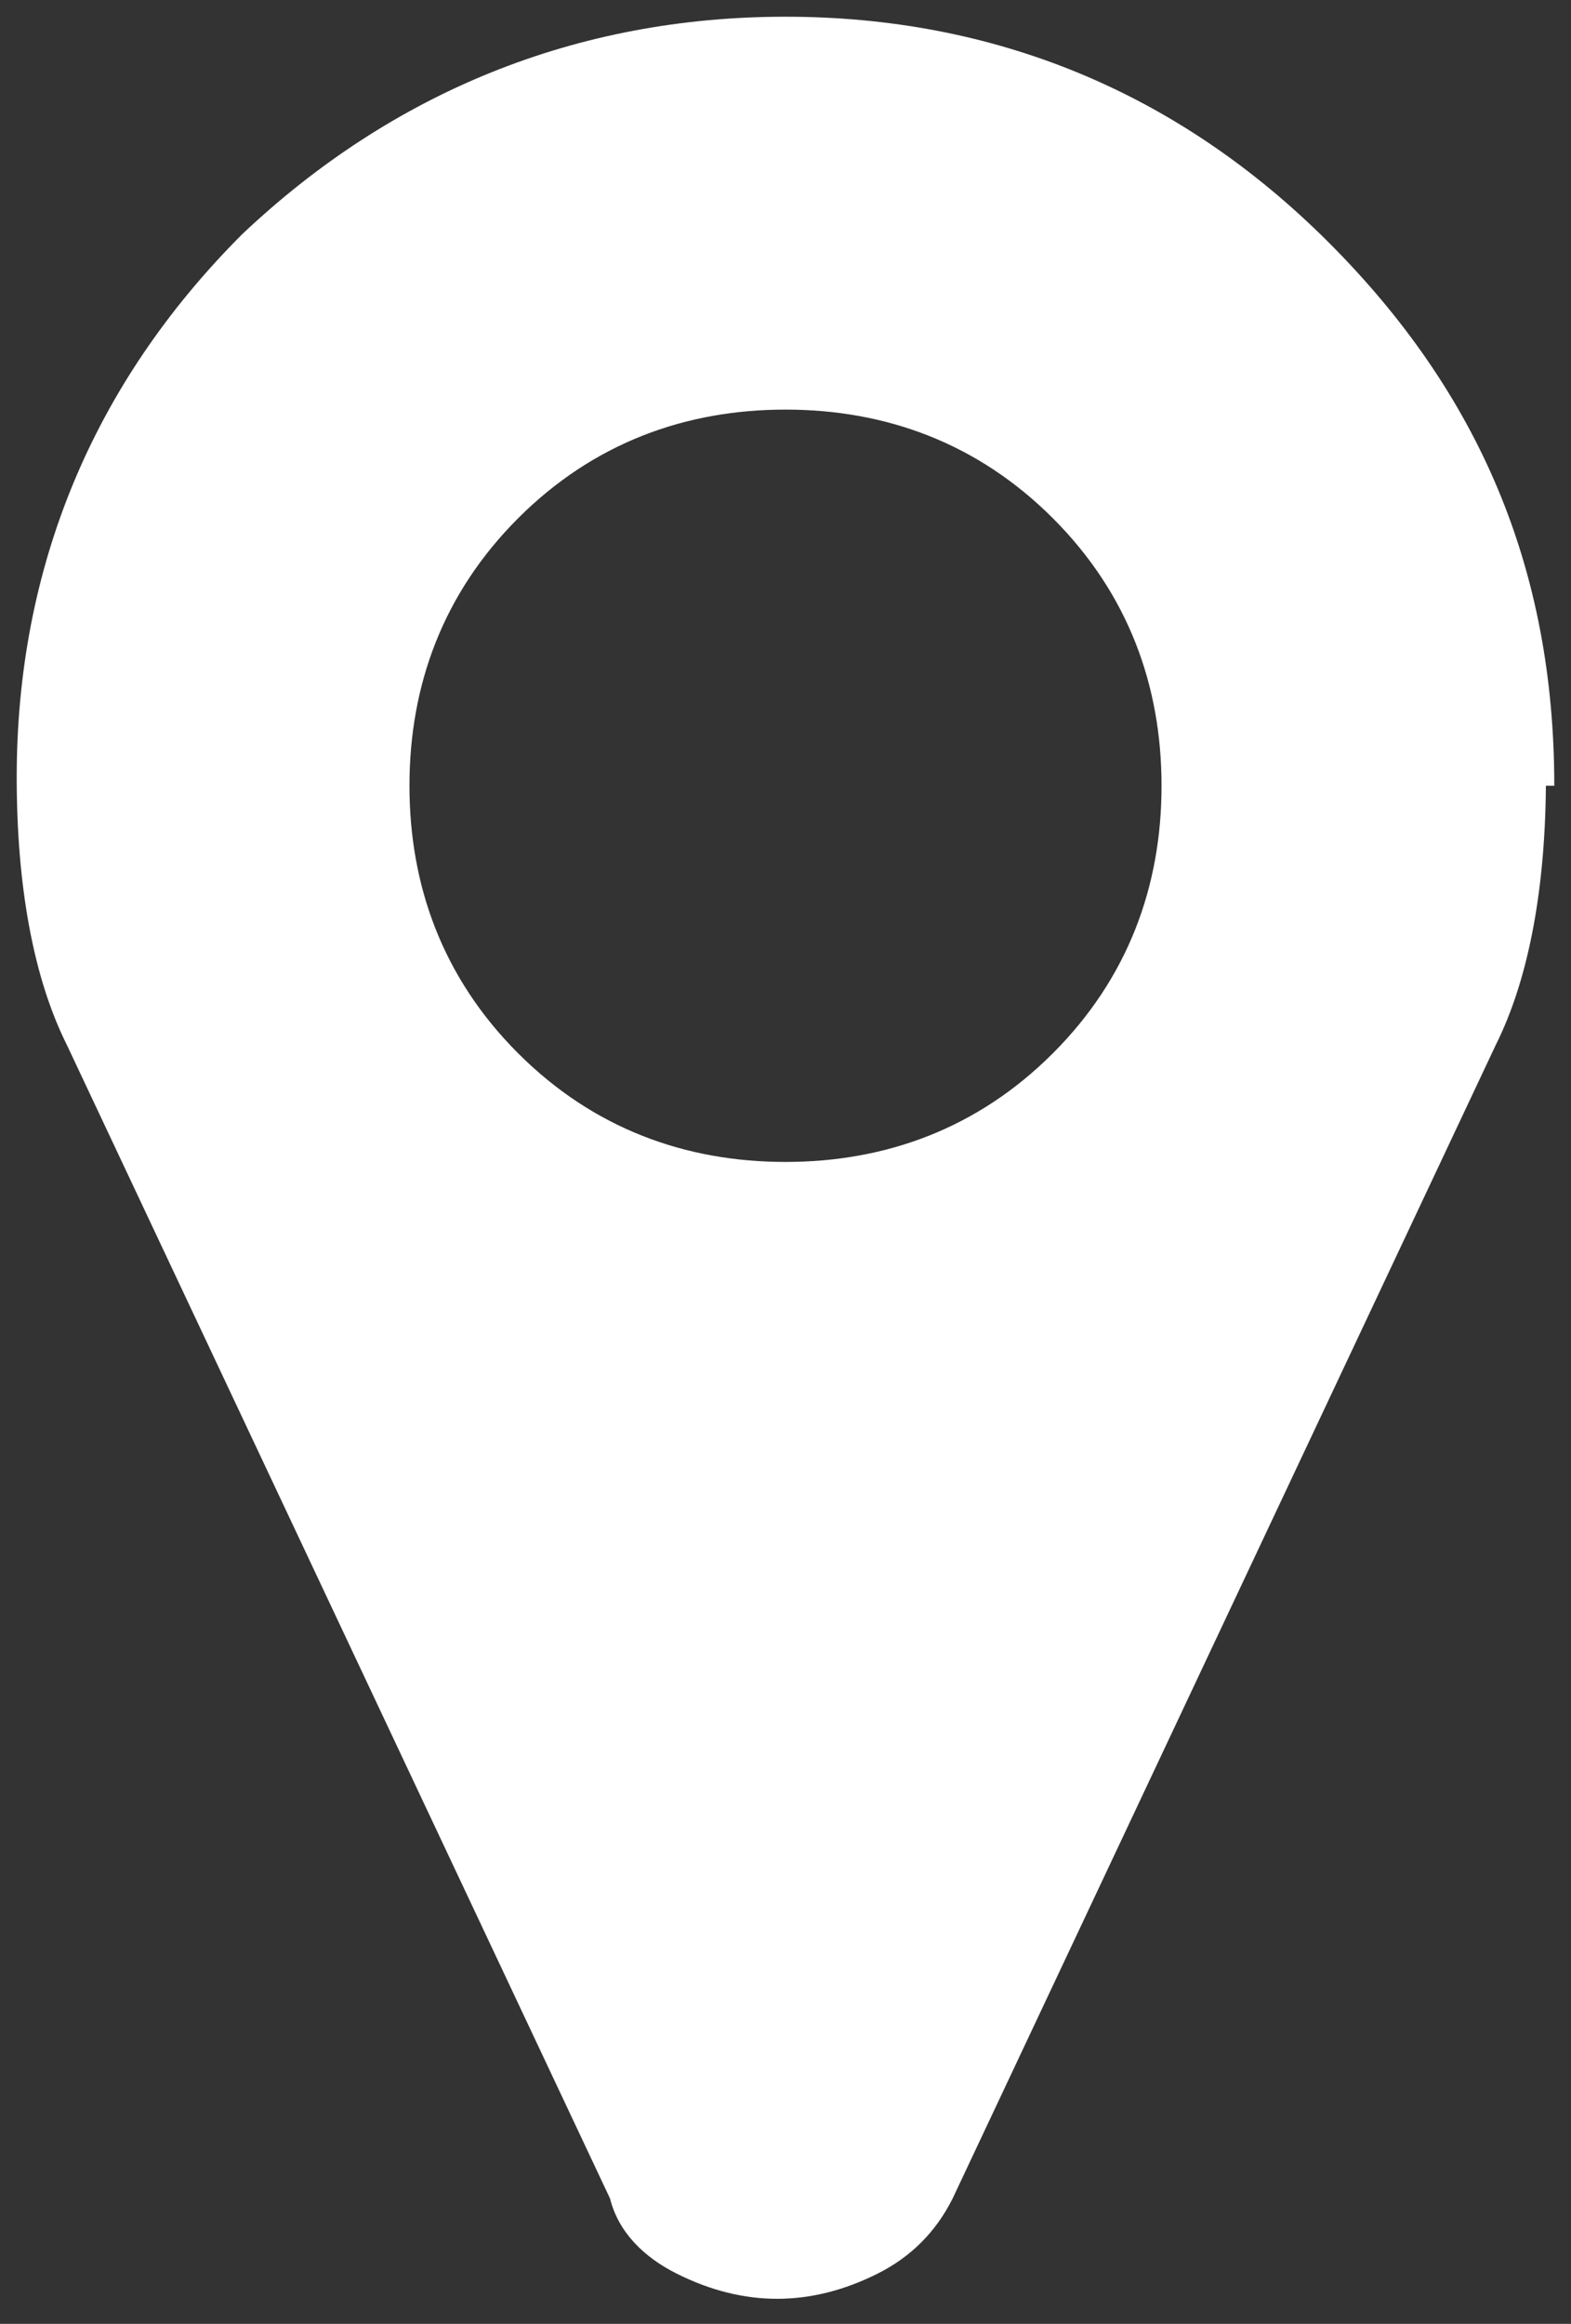 <?xml version="1.0" encoding="UTF-8"?>
<svg id="Layer_1" data-name="Layer 1" xmlns="http://www.w3.org/2000/svg" version="1.1" viewBox="0 0 18.8 27.8">
  <rect x="0" y="0" width="18.8" height="27.8" fill="#333333" stroke="none"/>
  <defs>
    <style>
      .cls-1 {
        fill: #fff;
        stroke-width: 0px;
      }
    </style>
  </defs>
  <path class="cls-1" d="M18.5,9.3c0,1.3-.2,2.4-.6,3.2l-6.5,13.8c-.2.4-.5.7-.9.9s-.8.3-1.2.3-.8-.1-1.2-.3-.7-.5-.8-.9L.8,12.5c-.4-.8-.6-1.9-.6-3.2C.2,6.8,1.1,4.6,2.9,2.8,4.7,1.1,6.9.2,9.4.2s4.7.9,6.5,2.7c1.8,1.8,2.7,3.9,2.7,6.5h-.1ZM12.6,12.6c.9-.9,1.3-2,1.3-3.2s-.4-2.3-1.3-3.2-2-1.3-3.2-1.3-2.3.4-3.2,1.3-1.3,2-1.3,3.2.4,2.3,1.3,3.2,2,1.3,3.2,1.3,2.3-.4,3.2-1.3Z"/>
</svg>